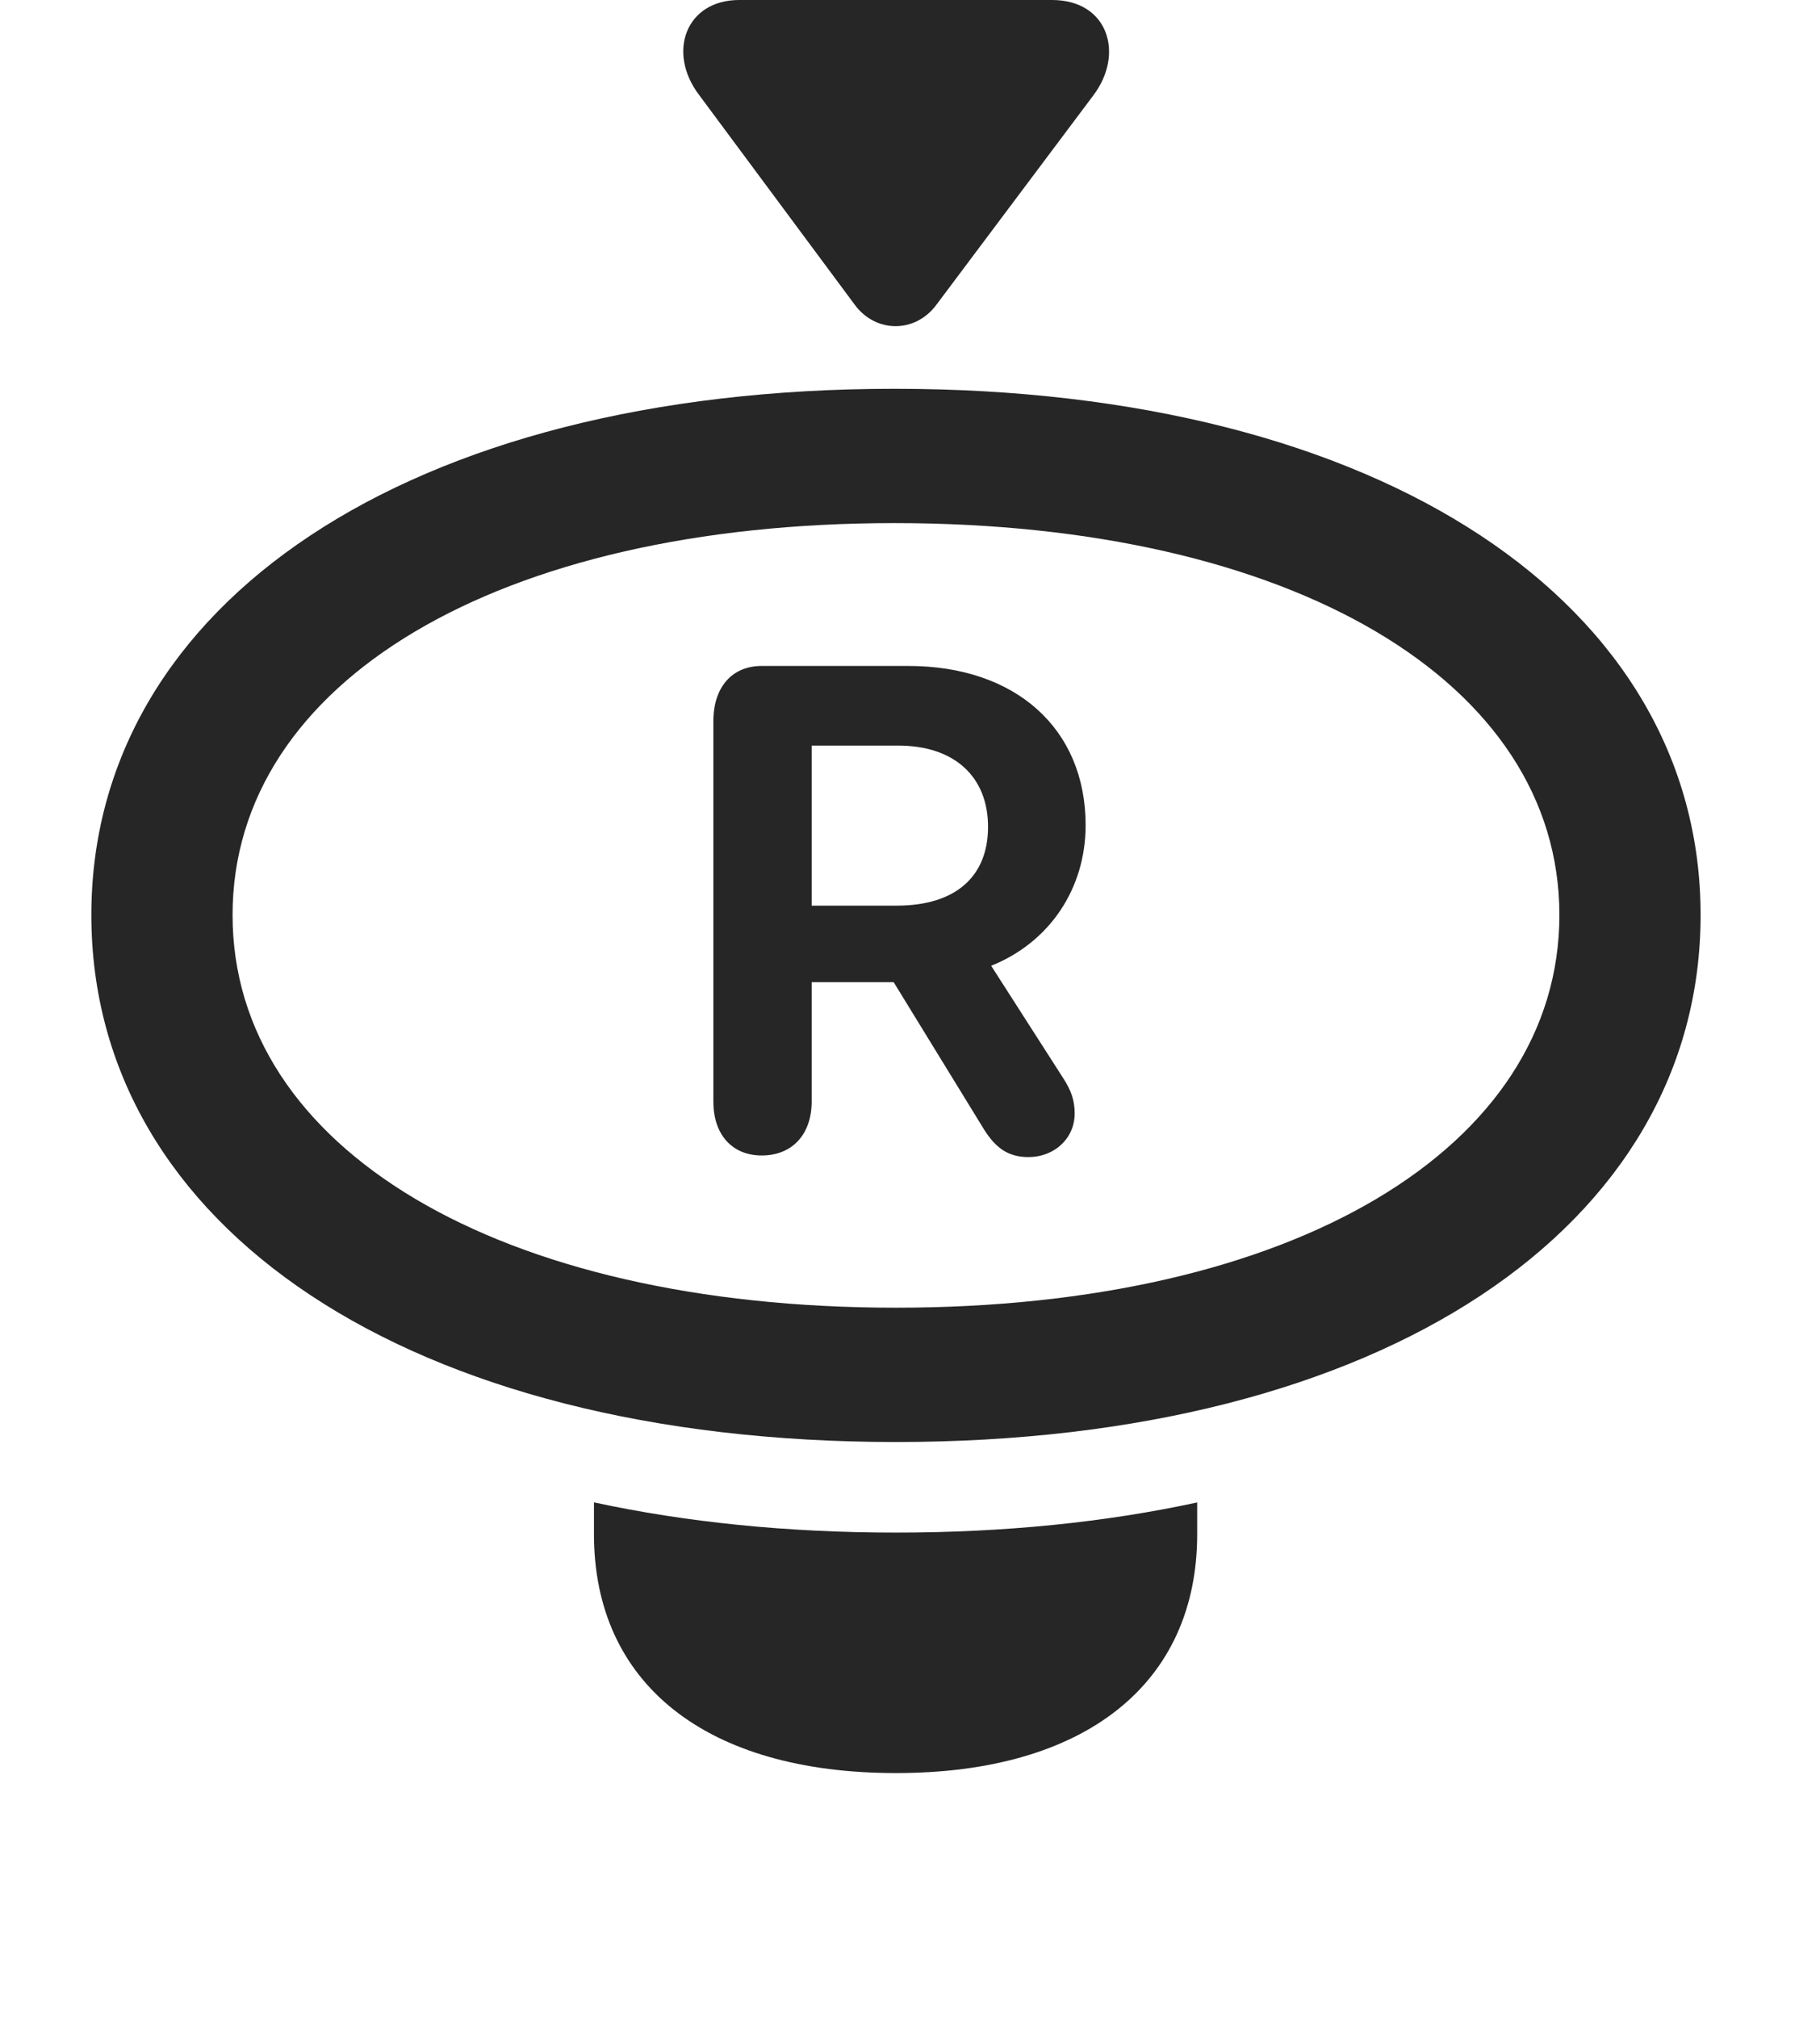 <?xml version="1.0" encoding="UTF-8"?>
<!--Generator: Apple Native CoreSVG 232.5-->
<!DOCTYPE svg
PUBLIC "-//W3C//DTD SVG 1.1//EN"
       "http://www.w3.org/Graphics/SVG/1.1/DTD/svg11.dtd">
<svg version="1.1" xmlns="http://www.w3.org/2000/svg" xmlns:xlink="http://www.w3.org/1999/xlink" width="22.773" height="25.244">
 <g>
  <rect height="25.244" opacity="0" width="22.773" x="0" y="0"/>
  <path d="M11.211 19.17C12.564 19.17 13.829 19.042 14.98 18.793L14.98 19.189C14.98 21.064 13.574 22.178 11.211 22.178C8.838 22.178 7.432 21.064 7.432 19.189L7.432 18.792C8.586 19.041 9.854 19.17 11.211 19.17Z" fill="#000000" fill-opacity="0.85"/>
  <path d="M11.211 18.037C17.305 18.037 21.279 15.342 21.279 11.445C21.279 7.559 17.295 4.863 11.191 4.863C5.107 4.863 1.143 7.559 1.143 11.445C1.143 15.342 5.107 18.037 11.211 18.037ZM11.211 16.357C6.24 16.357 2.91 14.365 2.91 11.445C2.91 8.525 6.24 6.543 11.191 6.543C16.162 6.543 19.512 8.525 19.512 11.445C19.512 14.365 16.172 16.357 11.211 16.357Z" fill="#000000" fill-opacity="0.85"/>
  <path d="M9.531 14.453C9.16 14.453 8.926 14.19 8.926 13.779L8.926 9.023C8.926 8.594 9.16 8.33 9.531 8.33L11.367 8.33C12.705 8.33 13.584 9.111 13.584 10.322C13.584 11.113 13.135 11.787 12.402 12.08L13.31 13.496C13.398 13.633 13.447 13.76 13.447 13.926C13.447 14.248 13.184 14.473 12.871 14.473C12.617 14.473 12.451 14.365 12.285 14.082L11.182 12.285L10.156 12.285L10.156 13.779C10.156 14.19 9.912 14.453 9.531 14.453ZM10.156 11.328L11.221 11.328C11.953 11.328 12.363 10.967 12.363 10.342C12.363 9.717 11.943 9.326 11.24 9.326L10.156 9.326Z" fill="#000000" fill-opacity="0.85"/>
  <path d="M8.75 1.191L10.693 3.809C10.957 4.17 11.455 4.17 11.719 3.809L13.682 1.191C14.072 0.674 13.867 0 13.164 0L9.248 0C8.584 0 8.34 0.654 8.75 1.191Z" fill="#000000" fill-opacity="0.85"/>
 </g>
</svg>
